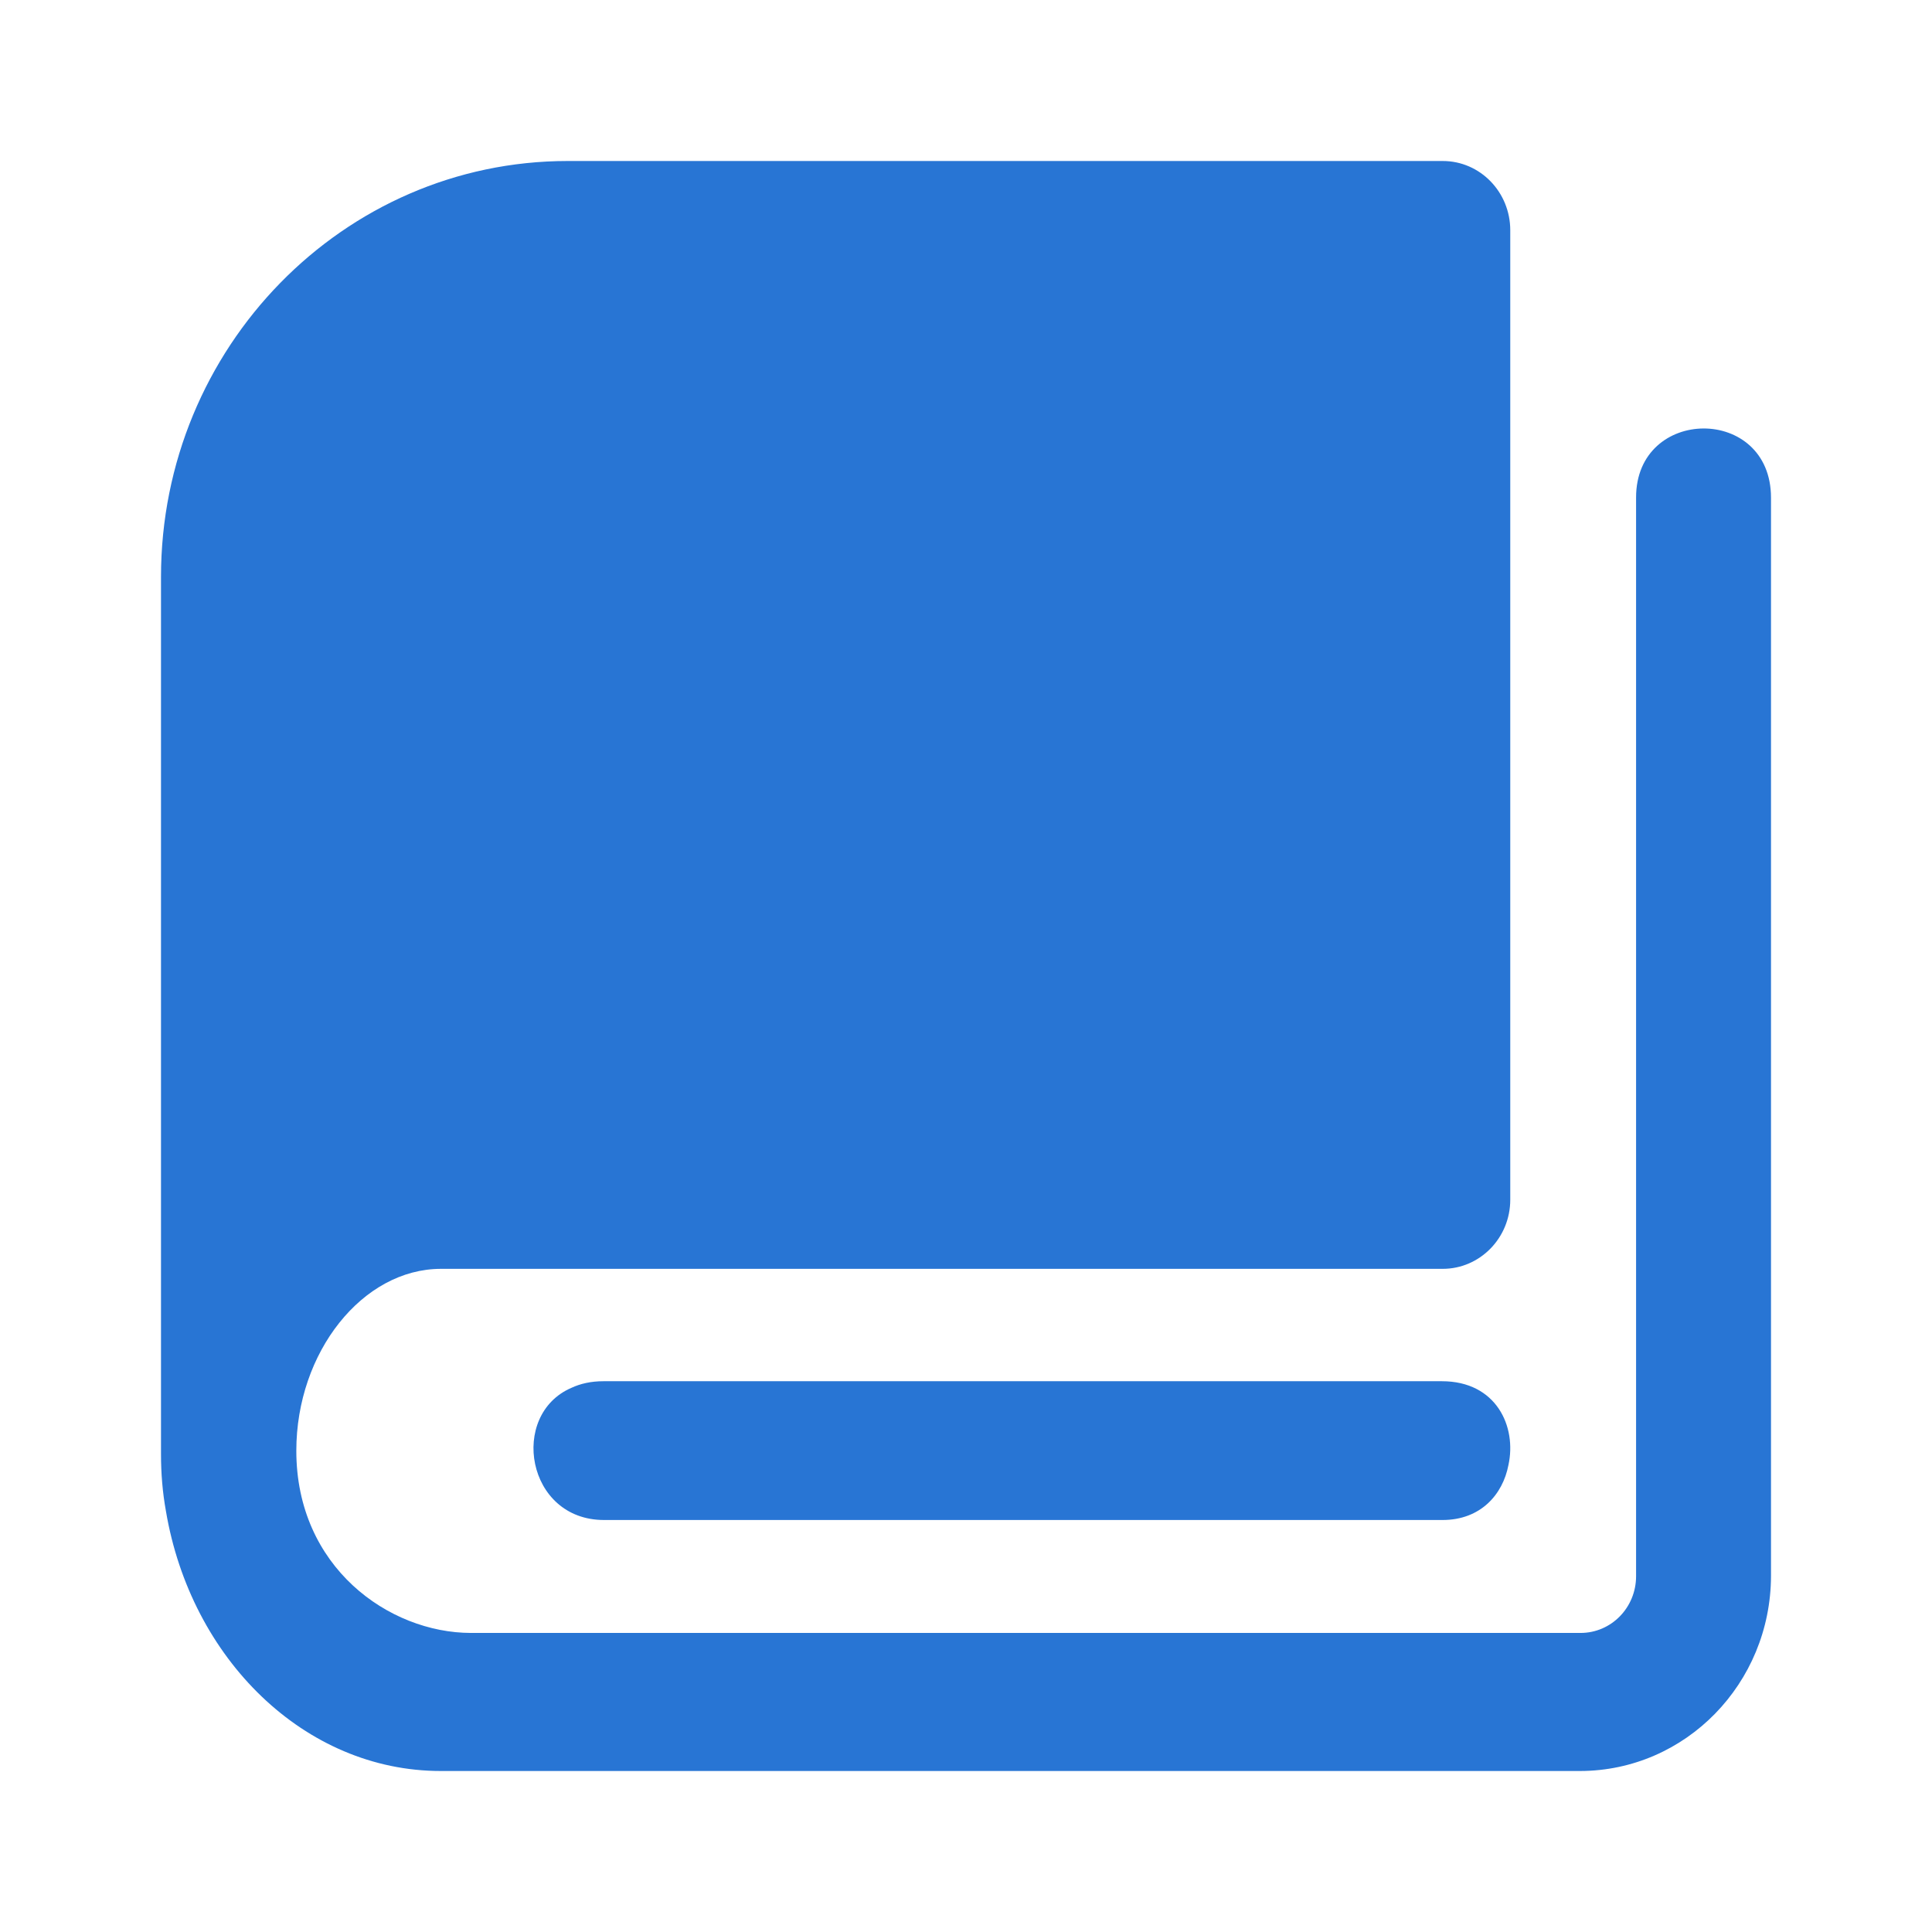 <?xml version="1.0" encoding="UTF-8"?>
<svg width="24px" height="24px" viewBox="0 0 24 24" version="1.1" xmlns="http://www.w3.org/2000/svg" xmlns:xlink="http://www.w3.org/1999/xlink">
    <title>学习1</title>
    <g id="我的任务（学员）" stroke="none" stroke-width="1" fill="none" fill-rule="evenodd">
        <g id="学习1">
            <rect id="矩形" x="0" y="0" width="24" height="24"></rect>
            <path d="M17.922,2 C18.388,2 18.761,2.387 18.761,2.86 L18.761,2.86 L18.761,14.904 C18.761,15.377 18.385,15.762 17.922,15.762 L17.922,15.762 L5.478,15.762 C4.505,15.762 3.681,16.797 3.681,18.022 C3.681,19.468 4.831,20.283 5.849,20.285 L5.849,20.285 L19.634,20.285 C20.016,20.285 20.324,19.97 20.324,19.58 L20.324,19.58 L20.324,6.18 C20.323,5.044 22,5.029 22,6.183 L22,6.183 L22,19.576 C21.997,20.914 20.938,21.997 19.63,22 L19.63,22 L5.475,22 C3.783,22 2.37,20.606 2.061,18.77 C2.019,18.538 2,18.302 2,18.065 L2,18.065 L2,7.166 C2,4.318 4.266,2 7.052,2 L7.052,2 Z M17.912,17.158 C18.587,17.158 18.844,17.72 18.738,18.201 C18.668,18.564 18.394,18.882 17.92,18.882 L17.92,18.882 L7.503,18.882 C6.537,18.882 6.322,17.574 7.099,17.24 C7.21,17.188 7.342,17.158 7.495,17.158 L7.495,17.158 Z" id="形状结合" fill="#2875D4" fill-rule="nonzero"></path>
        </g>
    </g>
</svg>